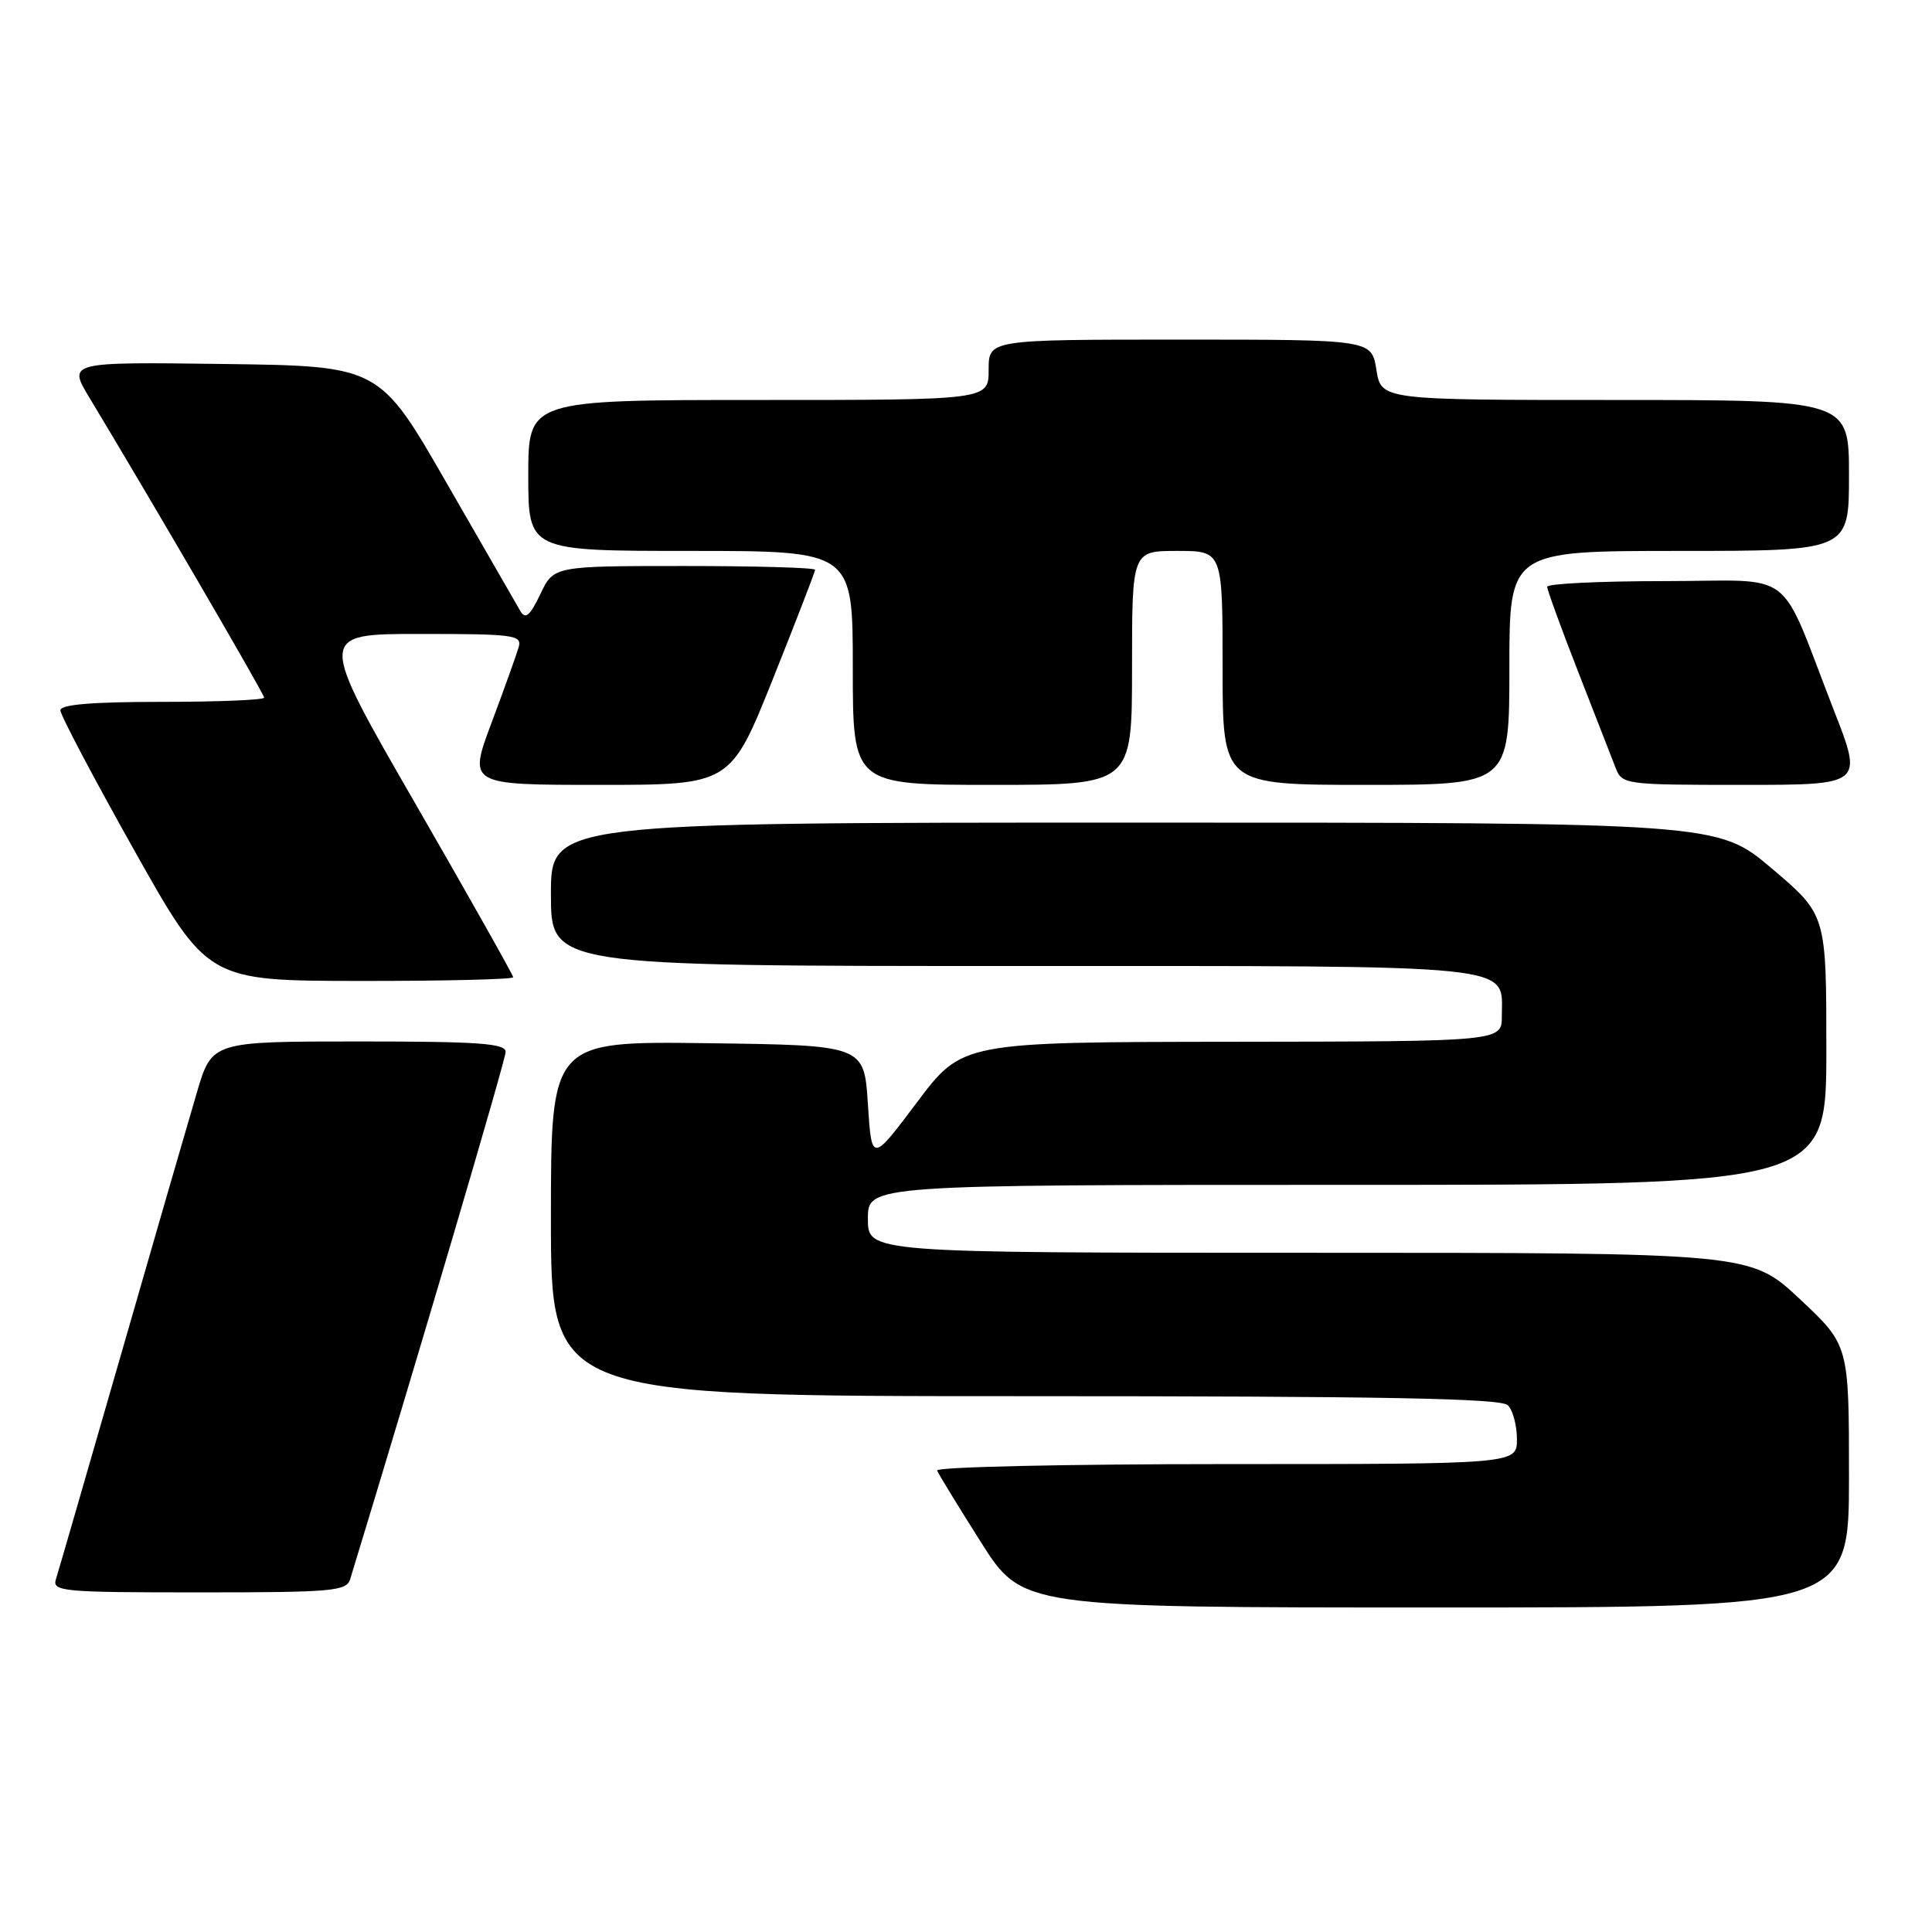 <?xml version="1.0" encoding="UTF-8" standalone="no"?>
<!DOCTYPE svg PUBLIC "-//W3C//DTD SVG 1.1//EN" "http://www.w3.org/Graphics/SVG/1.1/DTD/svg11.dtd" >
<svg xmlns="http://www.w3.org/2000/svg" xmlns:xlink="http://www.w3.org/1999/xlink" version="1.1" viewBox="0 0 256 256">
 <g >
 <path fill="currentColor"
d=" M 245.00 195.61 C 245.00 178.23 245.00 178.23 238.46 172.11 C 231.93 166.00 231.93 166.00 173.46 166.00 C 115.00 166.00 115.00 166.00 115.00 161.50 C 115.00 157.00 115.00 157.00 178.50 157.00 C 242.00 157.00 242.00 157.00 242.00 139.10 C 242.00 121.21 242.00 121.21 234.80 115.10 C 227.60 109.00 227.60 109.00 150.30 109.00 C 73.00 109.00 73.00 109.00 73.00 118.50 C 73.00 128.00 73.00 128.00 134.17 128.00 C 202.24 128.00 199.00 127.67 199.00 134.65 C 199.00 138.00 199.00 138.00 163.25 138.04 C 127.50 138.08 127.50 138.08 121.50 146.07 C 115.50 154.06 115.50 154.06 115.00 146.28 C 114.50 138.50 114.50 138.50 93.75 138.23 C 73.00 137.96 73.00 137.96 73.00 161.48 C 73.00 185.00 73.00 185.00 135.80 185.00 C 183.31 185.00 198.89 185.29 199.80 186.20 C 200.46 186.86 201.00 188.89 201.00 190.70 C 201.00 194.00 201.00 194.00 162.42 194.00 C 141.20 194.00 123.98 194.38 124.17 194.85 C 124.35 195.31 126.97 199.59 129.98 204.35 C 135.47 213.00 135.47 213.00 190.23 213.00 C 245.00 213.00 245.00 213.00 245.00 195.61 Z  M 46.40 209.25 C 55.23 180.33 67.00 140.42 67.00 139.38 C 67.00 138.25 63.41 138.00 47.54 138.00 C 28.08 138.00 28.08 138.00 26.09 144.75 C 24.99 148.46 20.46 164.10 16.03 179.50 C 11.59 194.90 7.72 208.29 7.41 209.25 C 6.90 210.88 8.25 211.00 26.37 211.00 C 44.07 211.00 45.91 210.84 46.40 209.25 Z  M 68.00 129.49 C 68.00 129.21 62.17 118.86 55.04 106.49 C 42.07 84.00 42.07 84.00 55.65 84.00 C 68.11 84.00 69.19 84.14 68.73 85.75 C 68.45 86.71 66.84 91.21 65.14 95.75 C 62.05 104.00 62.05 104.00 79.42 104.00 C 96.79 104.00 96.79 104.00 102.40 90.00 C 105.48 82.29 108.00 75.77 108.00 75.50 C 108.00 75.22 100.21 75.00 90.69 75.00 C 73.37 75.00 73.37 75.00 71.60 78.72 C 70.22 81.60 69.63 82.11 68.95 80.97 C 68.48 80.16 64.08 72.53 59.18 64.00 C 50.27 48.50 50.27 48.50 29.63 48.23 C 8.99 47.96 8.99 47.96 11.87 52.73 C 20.13 66.43 35.00 91.95 35.00 92.44 C 35.00 92.75 28.93 93.00 21.50 93.00 C 12.20 93.00 8.00 93.35 8.00 94.12 C 8.00 94.74 12.39 103.05 17.75 112.60 C 27.50 129.96 27.50 129.96 47.75 129.98 C 58.89 129.99 68.00 129.77 68.00 129.49 Z  M 150.00 88.50 C 150.00 73.00 150.00 73.00 156.00 73.00 C 162.00 73.00 162.00 73.00 162.00 88.50 C 162.00 104.00 162.00 104.00 181.00 104.00 C 200.00 104.00 200.00 104.00 200.00 88.50 C 200.00 73.00 200.00 73.00 222.50 73.00 C 245.00 73.00 245.00 73.00 245.00 63.00 C 245.00 53.00 245.00 53.00 214.01 53.00 C 183.02 53.00 183.02 53.00 182.38 49.00 C 181.74 45.00 181.74 45.00 156.37 45.00 C 131.00 45.00 131.00 45.00 131.00 49.00 C 131.00 53.00 131.00 53.00 100.50 53.00 C 70.00 53.00 70.00 53.00 70.00 63.00 C 70.00 73.00 70.00 73.00 91.50 73.00 C 113.00 73.00 113.00 73.00 113.00 88.50 C 113.00 104.00 113.00 104.00 131.50 104.00 C 150.00 104.00 150.00 104.00 150.00 88.50 Z  M 243.05 94.25 C 235.47 74.82 238.31 77.00 220.55 77.00 C 212.00 77.00 205.00 77.34 205.01 77.75 C 205.01 78.16 206.85 83.22 209.11 89.00 C 211.36 94.78 213.60 100.51 214.08 101.75 C 214.93 103.95 215.29 104.00 230.90 104.00 C 246.85 104.00 246.85 104.00 243.05 94.25 Z "/>
</g>
</svg>
